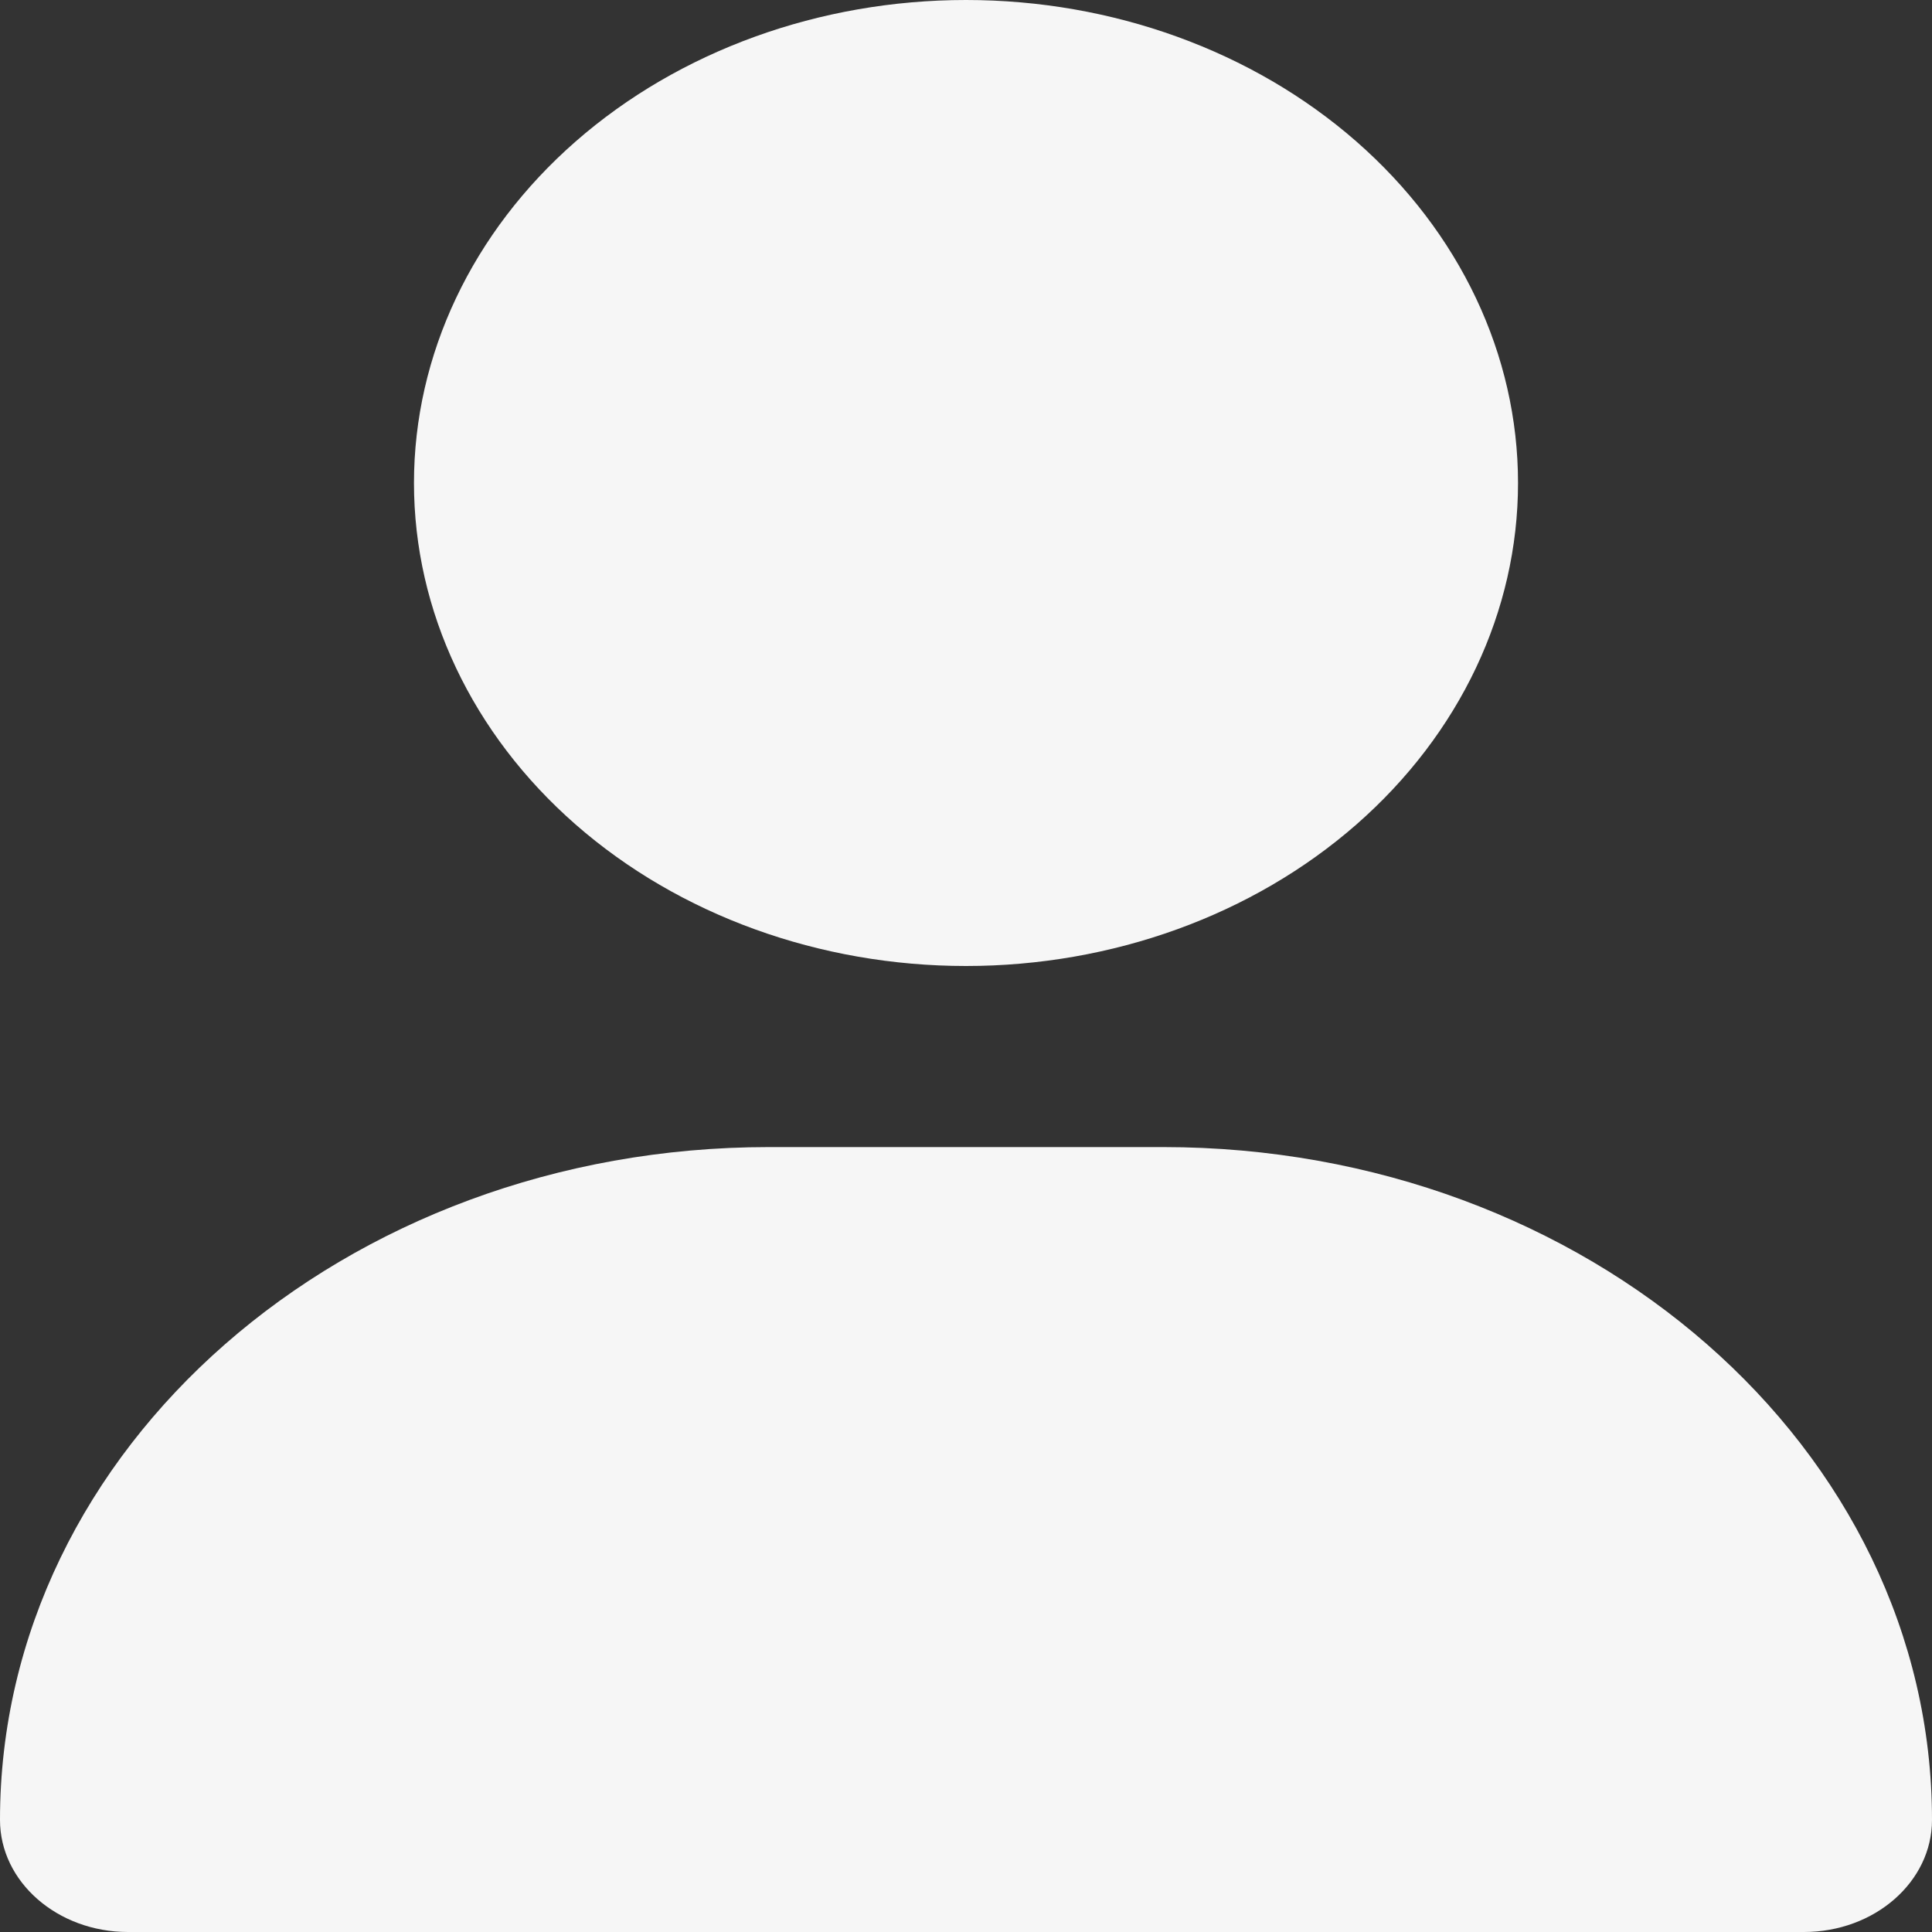 <svg width="22" height="22" viewBox="0 0 22 22" fill="none" xmlns="http://www.w3.org/2000/svg">
<rect x="0" y="0" width="22" height="22" fill="#333333" stroke="none"/>
<g clip-path="url(#clip0_23_6)">
<path d="M11 11C12.667 11 14.266 10.421 15.445 9.389C16.623 8.358 17.286 6.959 17.286 5.5C17.286 4.041 16.623 2.642 15.445 1.611C14.266 0.579 12.667 0 11 0C9.333 0 7.734 0.579 6.555 1.611C5.377 2.642 4.714 4.041 4.714 5.5C4.714 6.959 5.377 8.358 6.555 9.389C7.734 10.421 9.333 11 11 11ZM8.756 13.062C3.919 13.062 0 16.491 0 20.724C0 21.428 0.653 22 1.458 22H20.541C21.347 22 22 21.428 22 20.724C22 16.491 18.081 13.062 13.244 13.062H8.756Z" fill="#FAFAFA" fill-opacity="0.98"/>
</g>
<defs>
<clipPath id="clip0_23_6">
<rect width="22" height="22" fill="white"/>
</clipPath>
</defs>
</svg>
